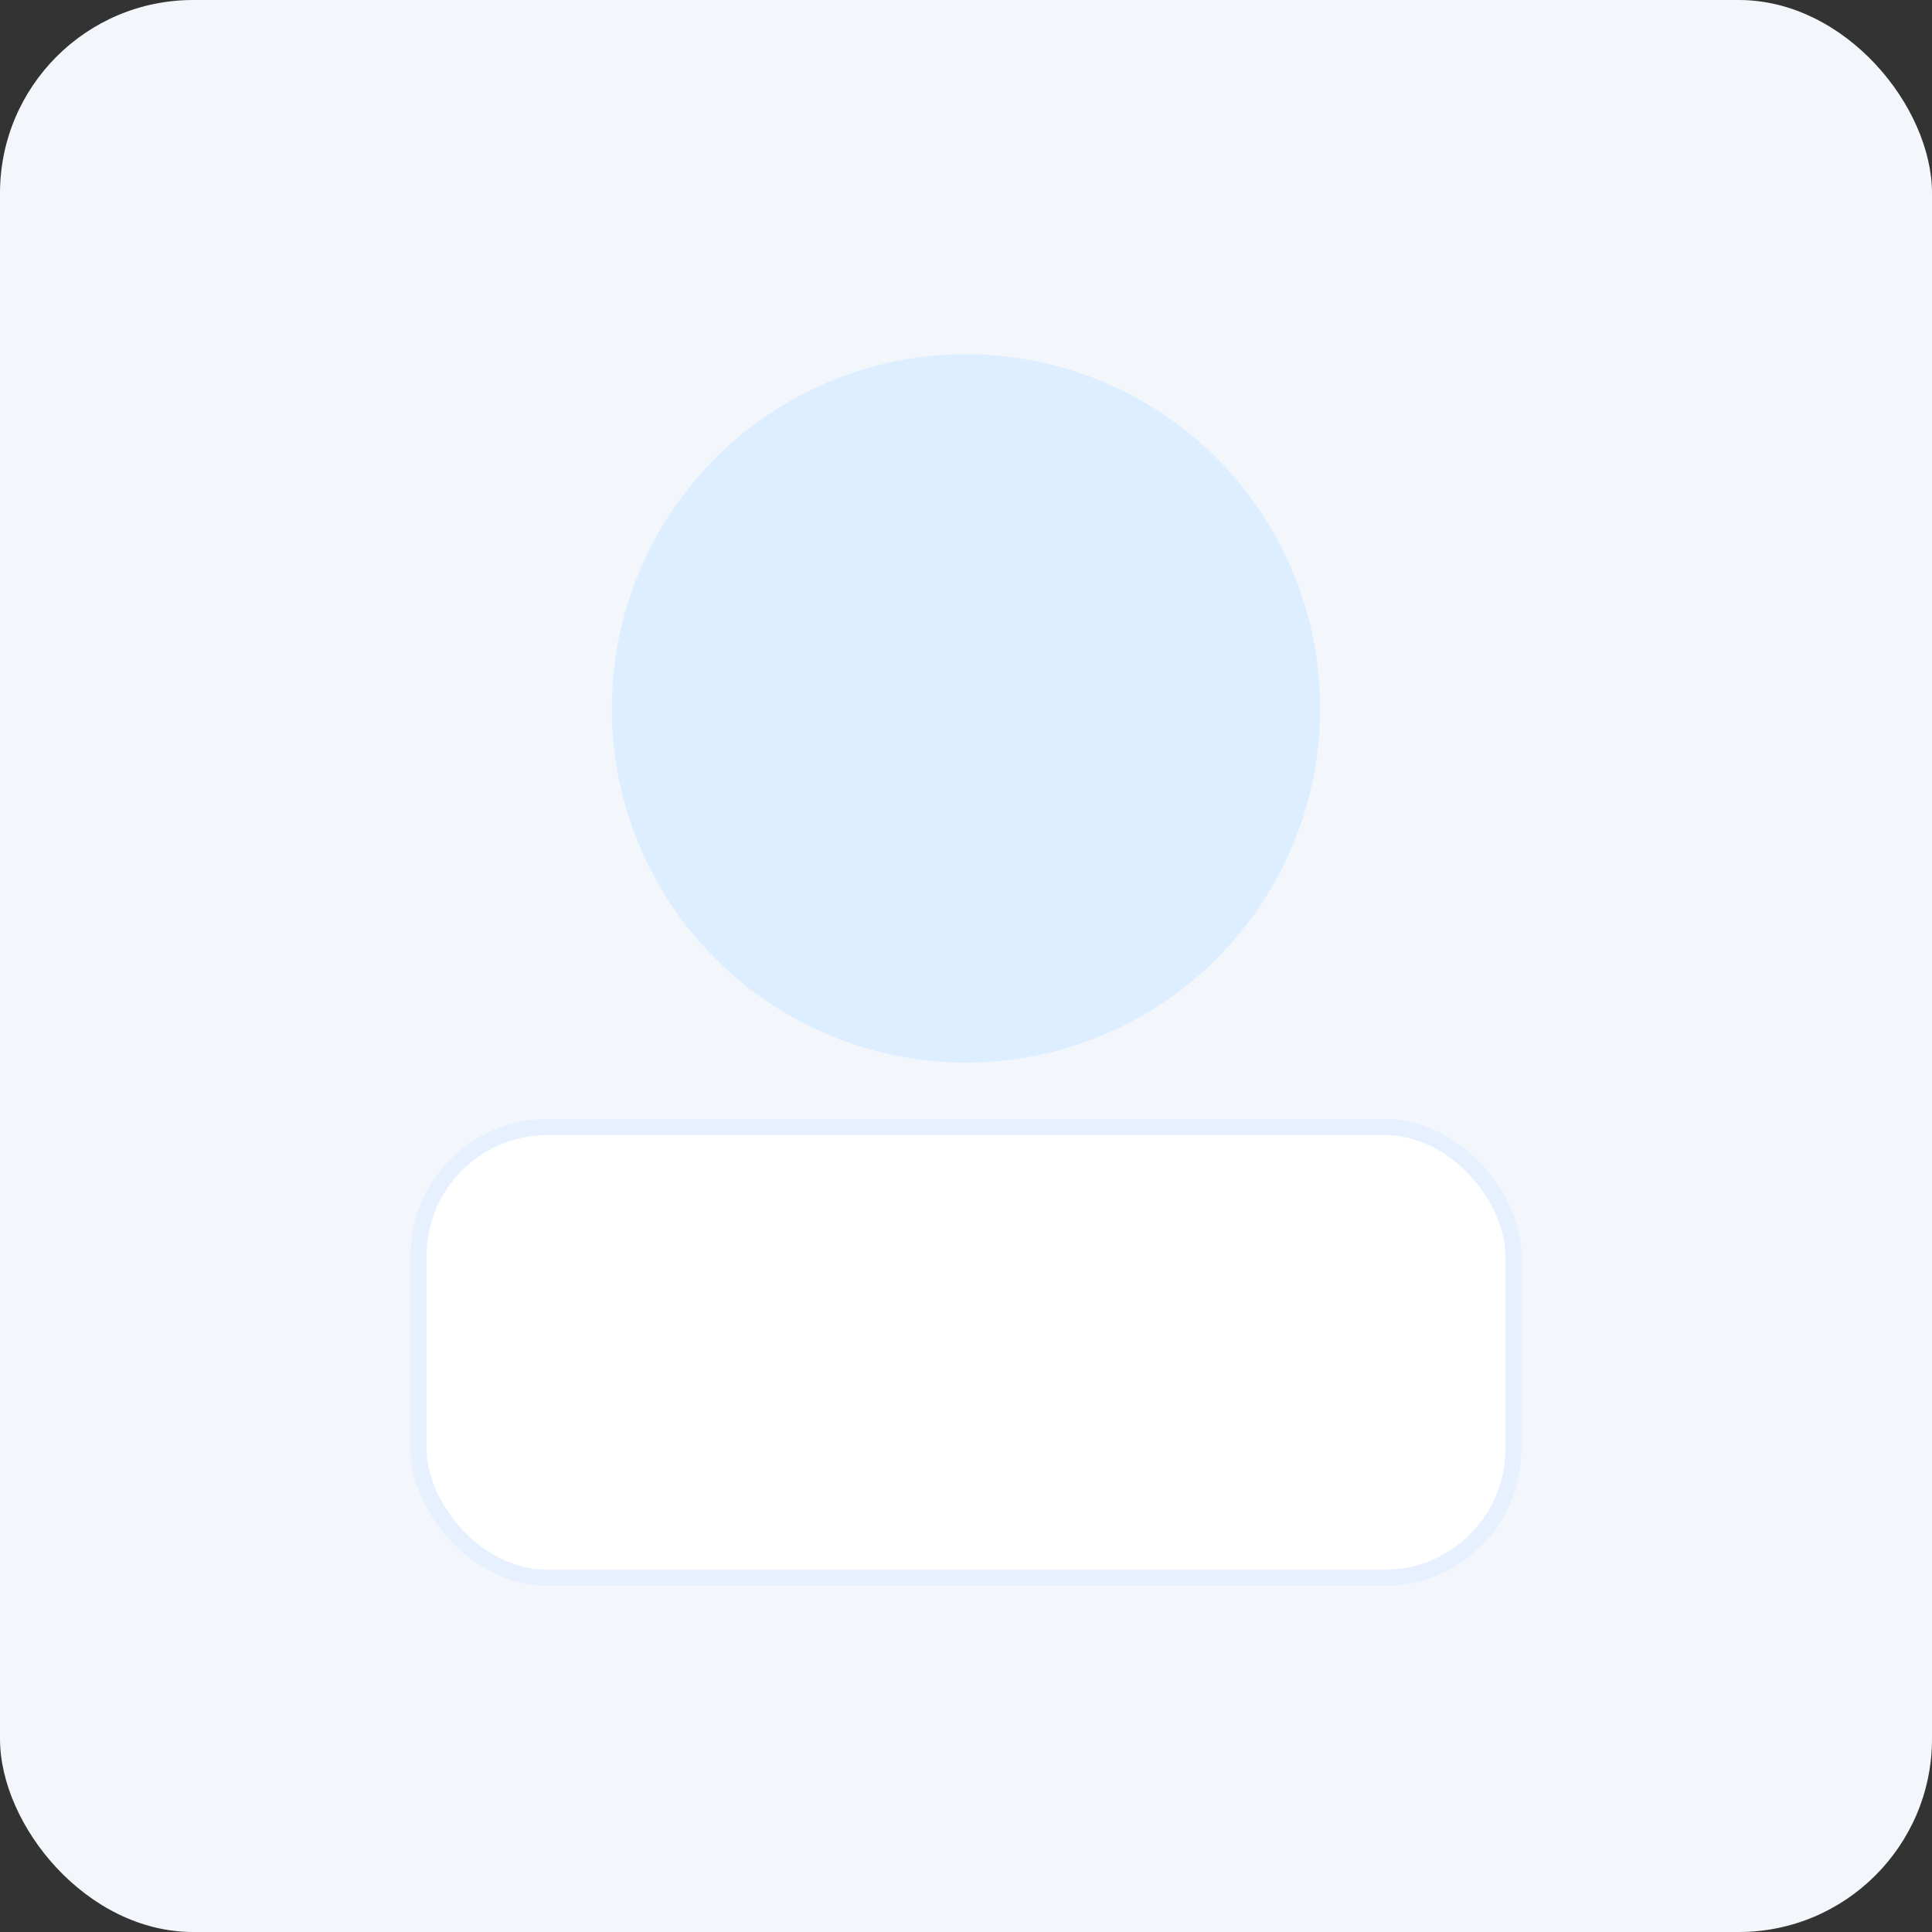 <?xml version="1.0" encoding="utf-8"?>
<svg xmlns="http://www.w3.org/2000/svg" viewBox="0 0 120 120" width="140" height="140">
  <rect x="0" y="0" width="120" height="120" fill="#333333" stroke="none"/>
  <rect width="100%" height="100%" rx="12" fill="#f3f7fb"/>
  <circle cx="60" cy="44" r="22" fill="#dceeff" />
  <rect x="26" y="70" width="68" height="28" rx="8" fill="#fff" stroke="#e6f0ff"/>
</svg>
